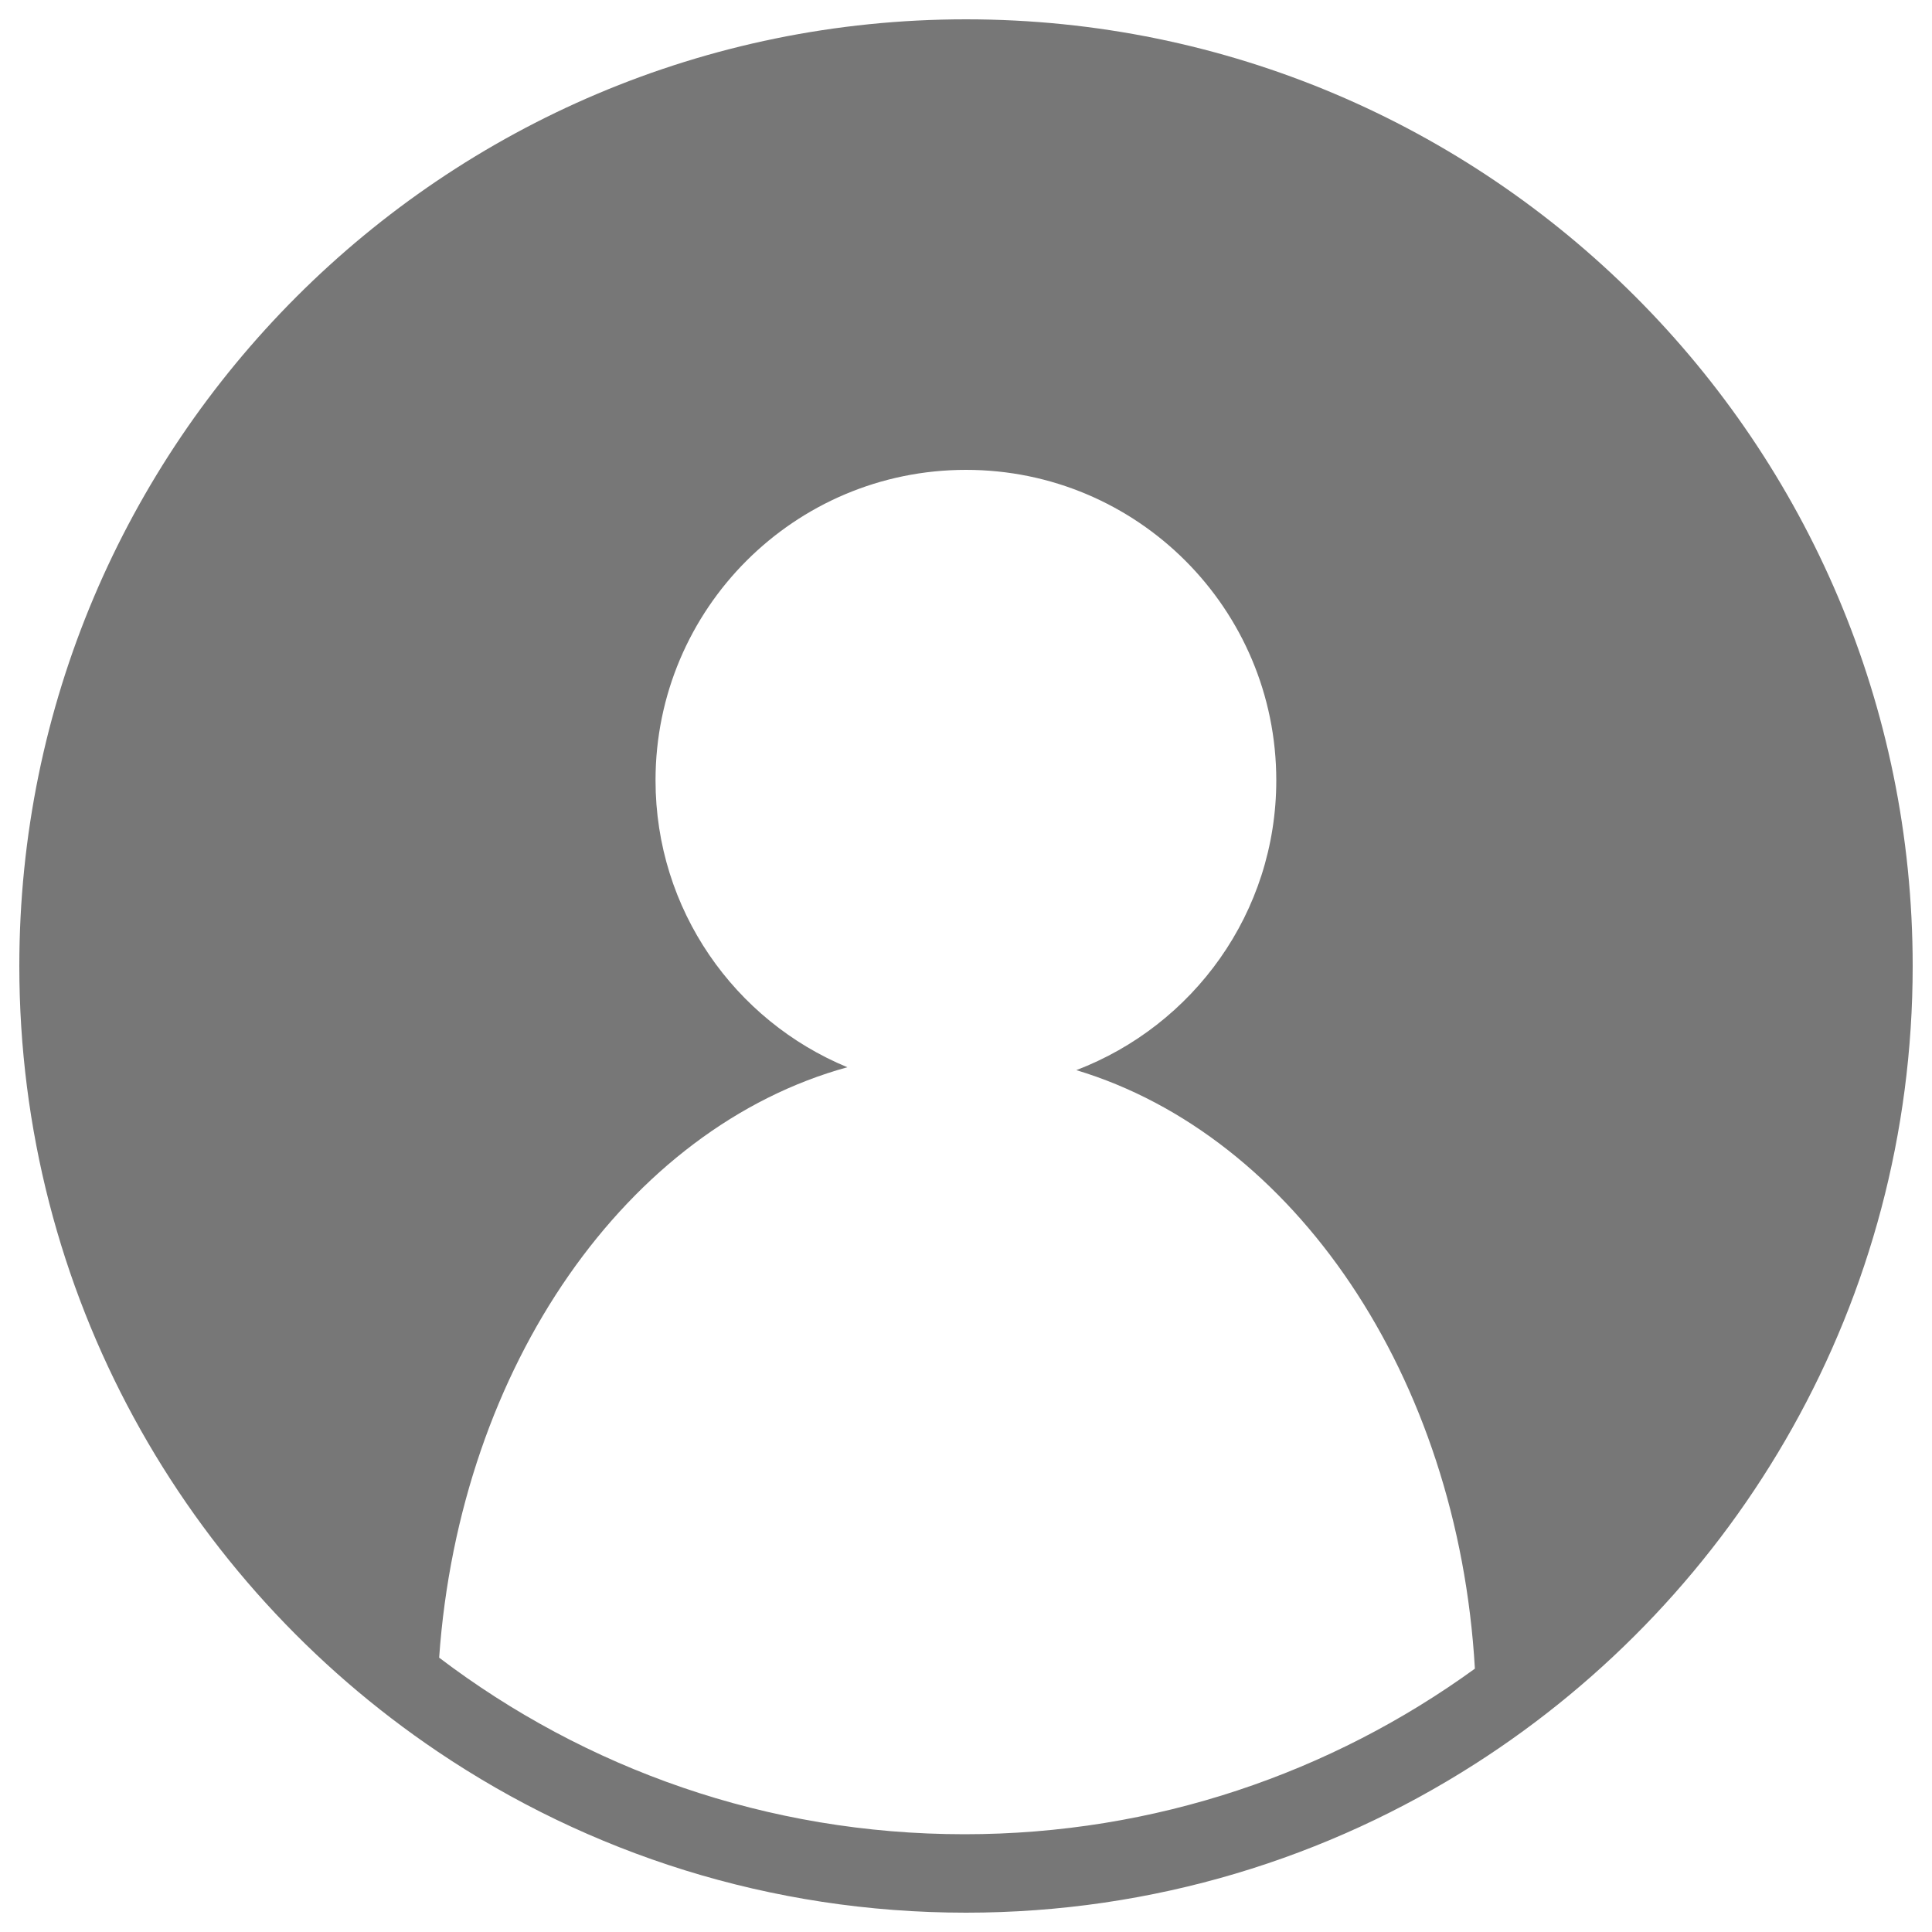<svg fill="#777" xmlns="http://www.w3.org/2000/svg" x="0px" y="0px" viewBox="0 0 1000 1000"><g><path d="M500,10C229.4,10,10,229.4,10,500c0,169.3,85.9,318.6,216.5,406.6C304.6,959.3,398.7,990,500,990c97,0,187.4-28.3,263.5-77C899.6,826,990,673.6,990,500C990,229.4,770.6,10,500,10L500,10z M499.2,949.4c-102.2,0-196.3-34-271.9-91.4C238,706.7,325,583.6,438.6,552.4c-58.3-24.1-99.3-81.5-99.3-148.5c0-88.7,71.9-160.7,160.7-160.7c88.7,0,160.6,71.9,160.6,160.7c0,68.6-43,126.9-103.5,150c112.5,33.9,197.6,158.2,206.3,309.8C689.2,917.5,598,949.4,499.2,949.4L499.2,949.4z"/></g></svg>
